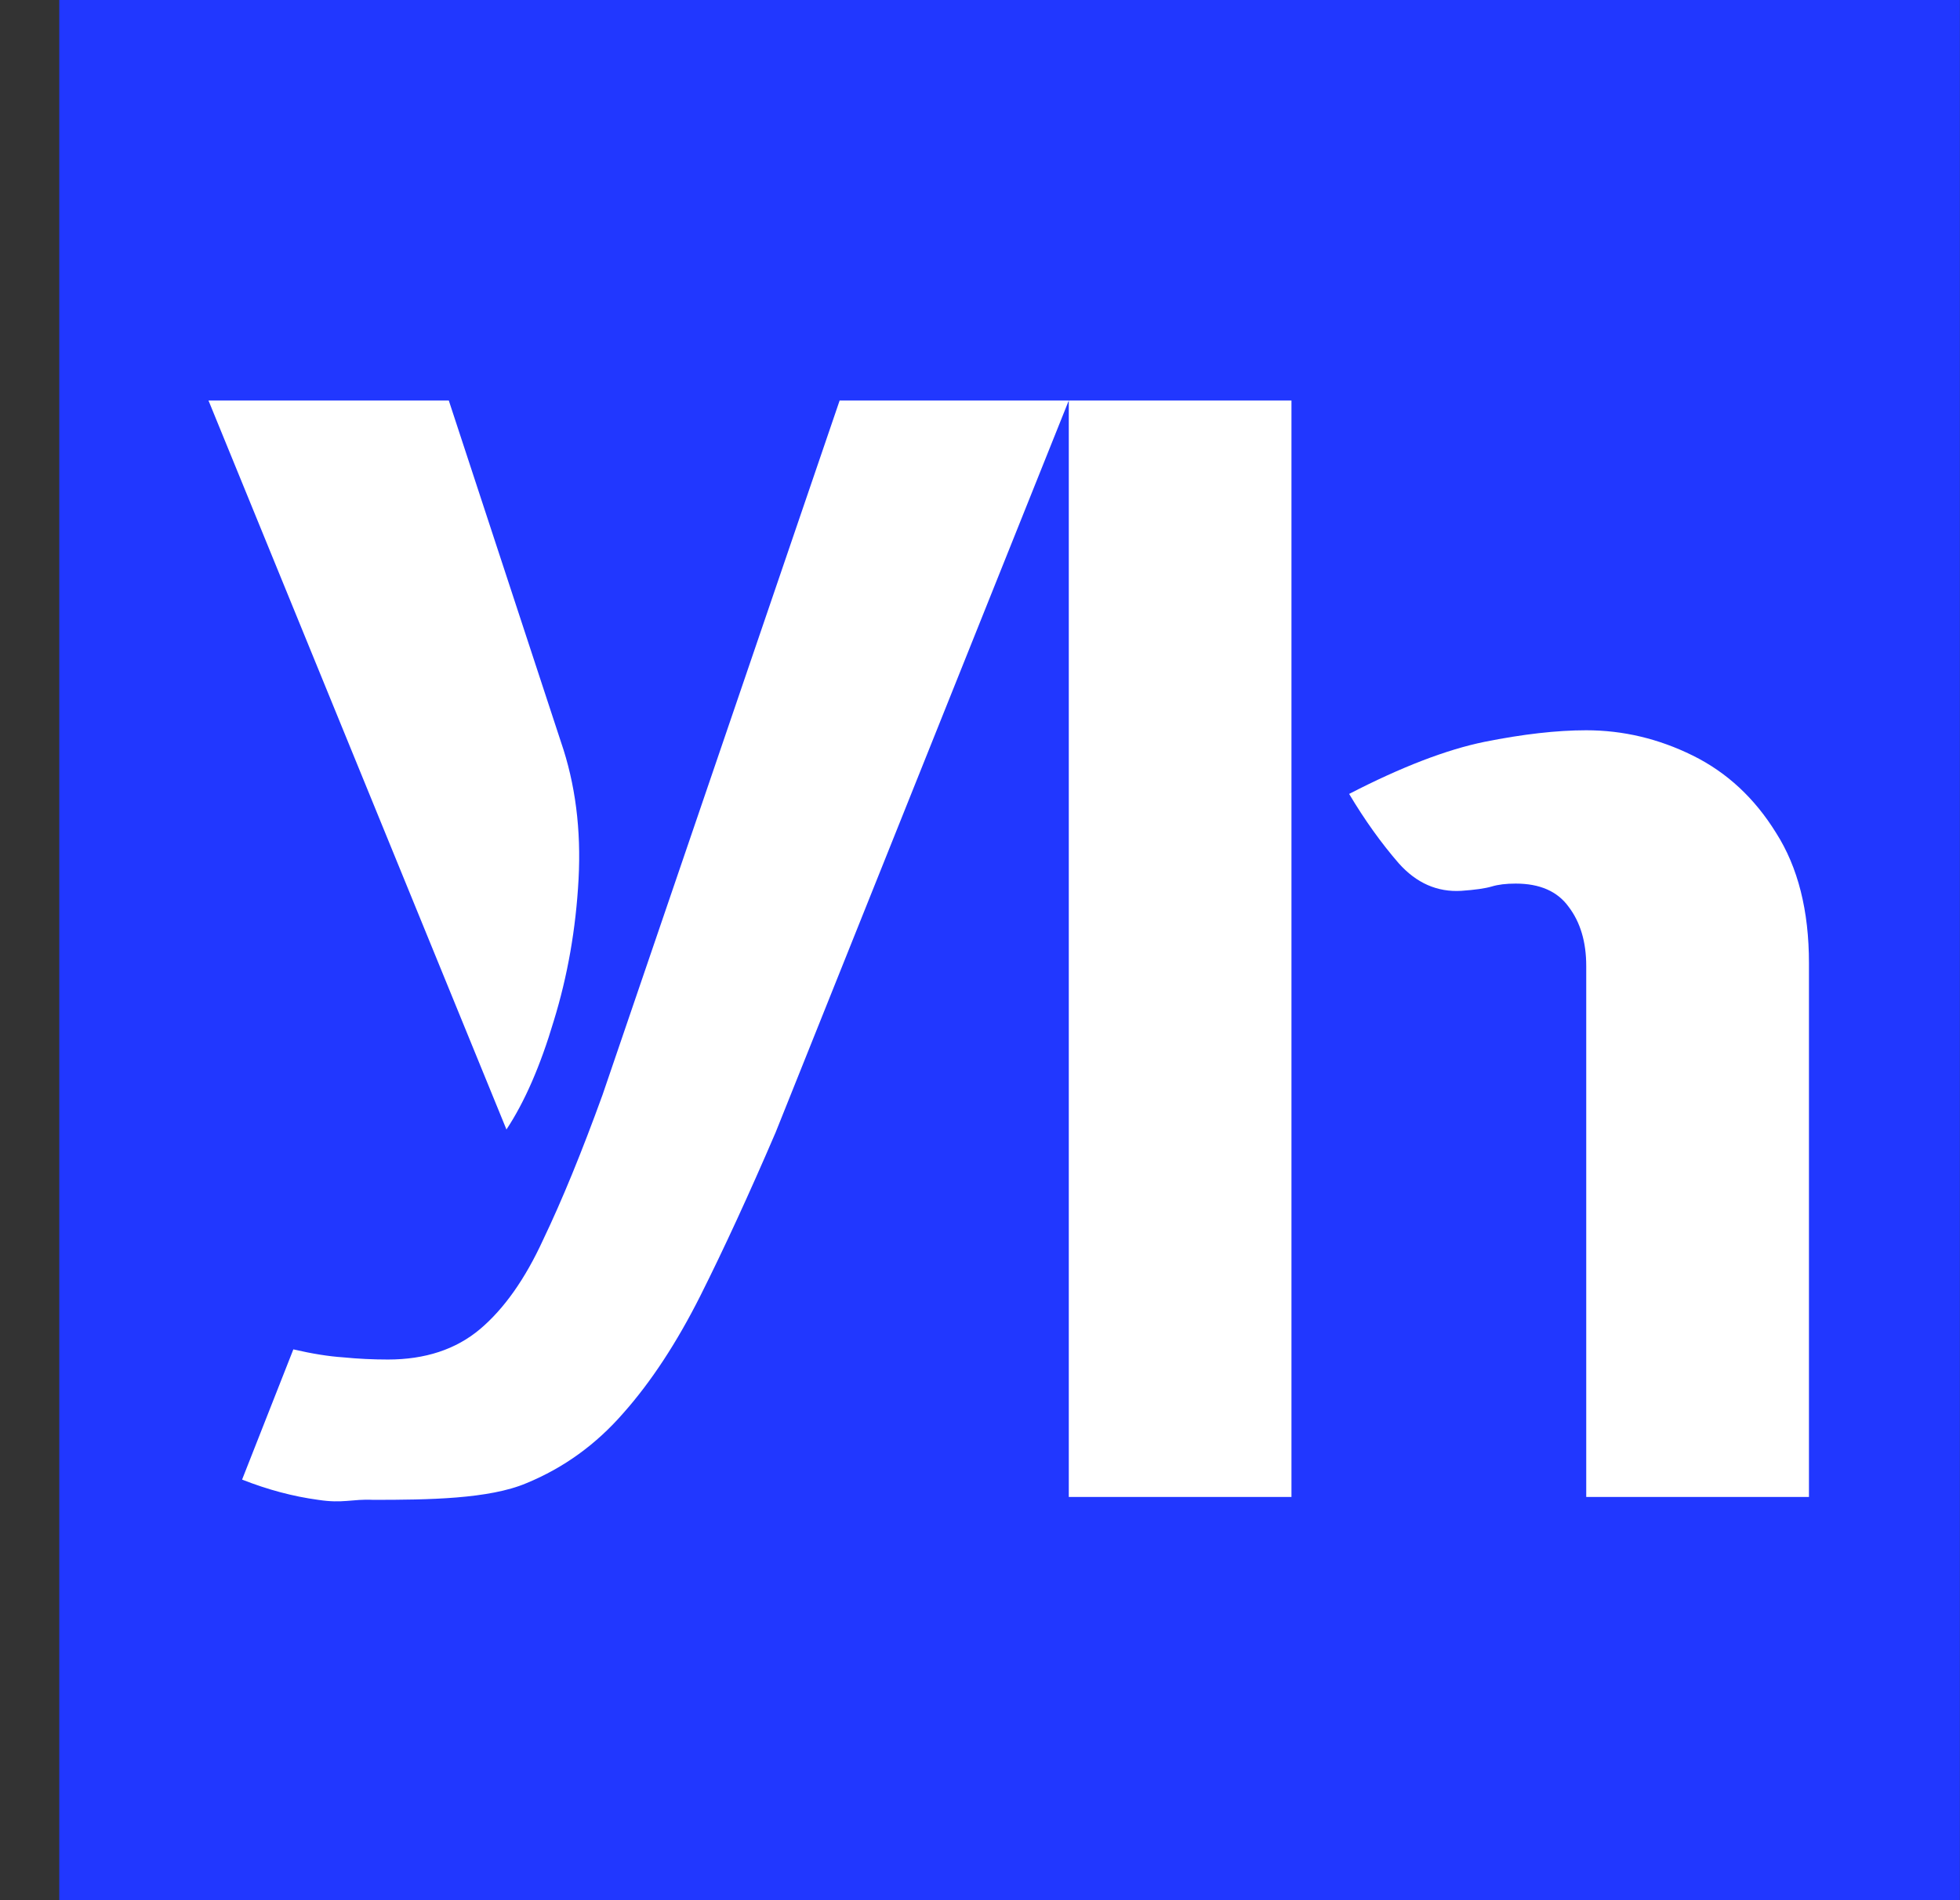 <svg width="33" height="32" viewBox="0 0 33 32" fill="none" xmlns="http://www.w3.org/2000/svg">
<rect x="0" y="0" width="33" height="32" fill="#333333" stroke="none"/>
<rect x="0.998" width="32" height="32" fill="#2137FF"/>
<path d="M6.283 25.258C5.923 25.241 5.78 25.323 5.357 25.258C4.935 25.201 4.508 25.087 4.076 24.917L4.939 22.724C5.254 22.797 5.533 22.842 5.776 22.858C6.027 22.883 6.279 22.895 6.531 22.895C7.16 22.895 7.677 22.724 8.082 22.383C8.486 22.042 8.842 21.539 9.147 20.873C9.462 20.215 9.795 19.403 10.145 18.437L14.137 6.744H17.995L13.059 19.07C12.609 20.118 12.186 21.035 11.791 21.823C11.395 22.61 10.964 23.268 10.496 23.796C10.037 24.324 9.493 24.718 8.864 24.977C8.235 25.245 7.209 25.258 6.283 25.258ZM8.527 19.021L3.51 6.744H7.556L9.444 12.493C9.687 13.199 9.786 13.971 9.741 14.807C9.696 15.643 9.556 16.439 9.323 17.194C9.098 17.95 8.833 18.558 8.527 19.021Z" fill="white"/>
<path d="M17.995 25.209L17.995 6.744H21.744V25.209H17.995ZM26.707 25.209V16.269C26.707 15.863 26.608 15.53 26.41 15.27C26.222 15.01 25.925 14.88 25.52 14.88C25.359 14.88 25.224 14.896 25.116 14.929C25.008 14.961 24.837 14.986 24.603 15.002C24.199 15.026 23.848 14.872 23.551 14.539C23.255 14.198 22.976 13.808 22.715 13.37C23.596 12.915 24.356 12.623 24.994 12.493C25.642 12.363 26.213 12.298 26.707 12.298C27.328 12.298 27.926 12.44 28.501 12.724C29.076 13.008 29.544 13.443 29.904 14.027C30.272 14.604 30.457 15.335 30.457 16.22V25.209H26.707Z" fill="white"/>
</svg>
